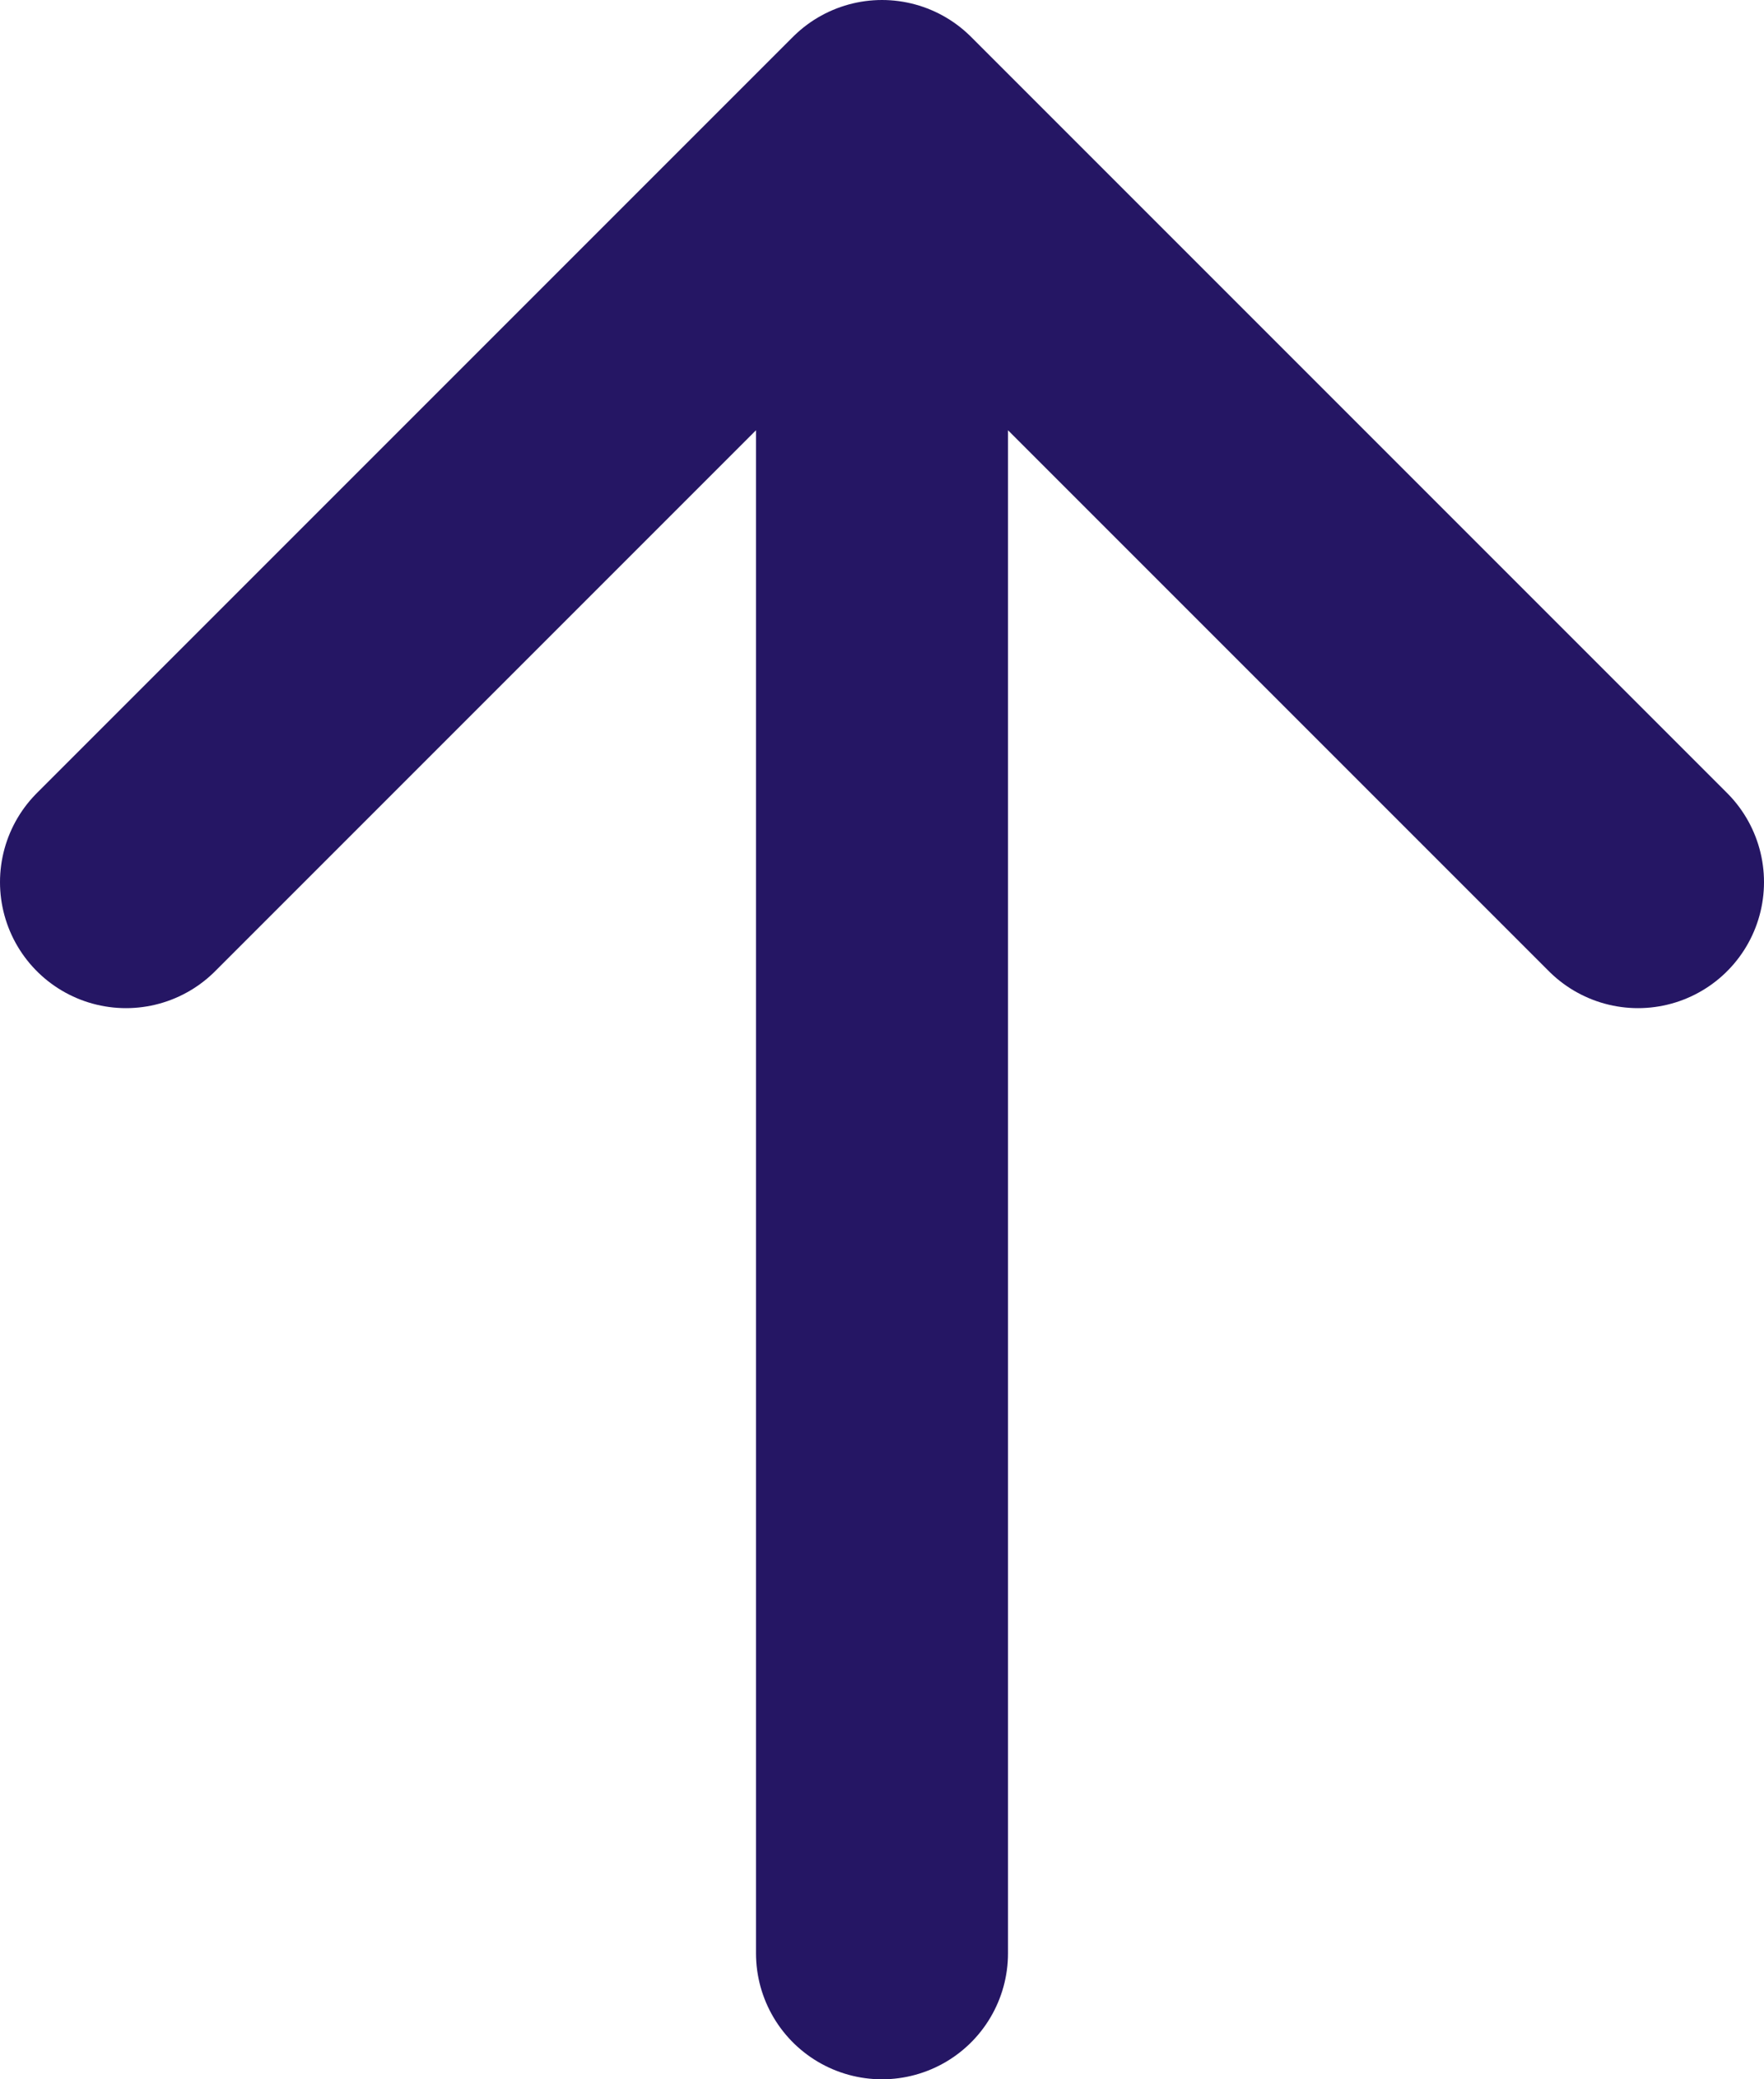 <svg xmlns="http://www.w3.org/2000/svg" fill="none" viewBox="5.25 3.75 14 16.5">
<path d="M6.25 10.75L12.25 4.75M12.25 4.75L18.25 10.75M12.25 4.75V19.25" stroke="#251664" stroke-width="2" stroke-linecap="round"/>
</svg>